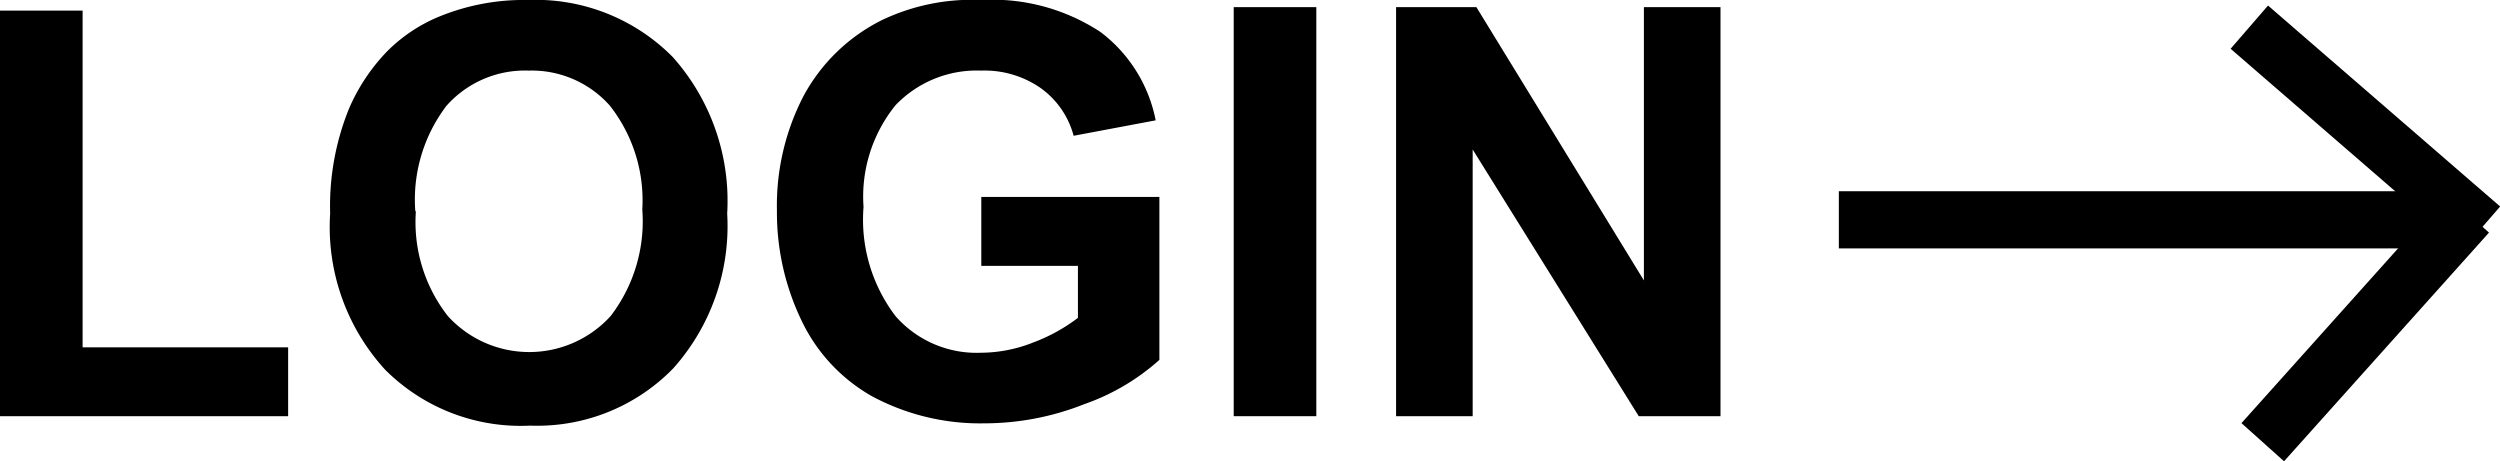<svg id="Lag_1" data-name="Lag 1" xmlns="http://www.w3.org/2000/svg" width="87.46" height="16.13" viewBox="0 0 87.46 16.13"><defs><style>.cls-1{fill:none;stroke:#000;stroke-miterlimit:10;stroke-width:2px;}</style></defs><title>loginpil</title><path d="M2.67,18.09V3.9H5.56V15.68h7.19v2.41Z" transform="translate(-2.67 -3.53)"/><path d="M14.22,11a9.06,9.06,0,0,1,.66-3.67,6.67,6.67,0,0,1,1.33-2A5.54,5.54,0,0,1,18.06,4.1a7.8,7.8,0,0,1,3.08-.57,6.74,6.74,0,0,1,5.07,2A7.56,7.56,0,0,1,28.11,11a7.47,7.47,0,0,1-1.89,5.42,6.64,6.64,0,0,1-5,2,6.7,6.7,0,0,1-5.07-1.95A7.39,7.39,0,0,1,14.22,11Zm3-.09a5.33,5.33,0,0,0,1.12,3.68,3.85,3.85,0,0,0,5.69,0,5.45,5.45,0,0,0,1.11-3.73A5.36,5.36,0,0,0,24,7.22,3.65,3.65,0,0,0,21.17,6a3.67,3.67,0,0,0-2.88,1.23A5.42,5.42,0,0,0,17.2,10.93Z" transform="translate(-2.67 -3.53)"/><path d="M37,12.83V10.42h6.23v5.7a7.77,7.77,0,0,1-2.63,1.55,9.49,9.49,0,0,1-3.49.67,8,8,0,0,1-3.92-.94,6,6,0,0,1-2.5-2.7,8.71,8.71,0,0,1-.84-3.81,8.32,8.32,0,0,1,.93-4,6.31,6.31,0,0,1,2.75-2.66A7.31,7.31,0,0,1,37,3.53a6.89,6.89,0,0,1,4.17,1.12,5.09,5.09,0,0,1,1.93,3.09l-2.87.54a3,3,0,0,0-1.14-1.66A3.43,3.43,0,0,0,37,6a3.93,3.93,0,0,0-3,1.21,5.08,5.08,0,0,0-1.12,3.56A5.57,5.57,0,0,0,34,14.59a3.77,3.77,0,0,0,3,1.28,5,5,0,0,0,1.82-.36,6.08,6.08,0,0,0,1.56-.86V12.83Z" transform="translate(-2.67 -3.53)"/><path d="M45.83,18.09V3.78h2.89V18.09Z" transform="translate(-2.67 -3.53)"/><path d="M51.51,18.09V3.78h2.81l5.86,9.56V3.78h2.68V18.09H60L54.19,8.76v9.33Z" transform="translate(-2.67 -3.53)"/><line class="cls-1" x1="64.33" y1="7.69" x2="85.92" y2="7.69"/><line class="cls-1" x1="79.16" y1="15.47" x2="86.33" y2="7.47"/><line class="cls-1" x1="78.69" y1="0.95" x2="86.81" y2="7.98"/></svg>

